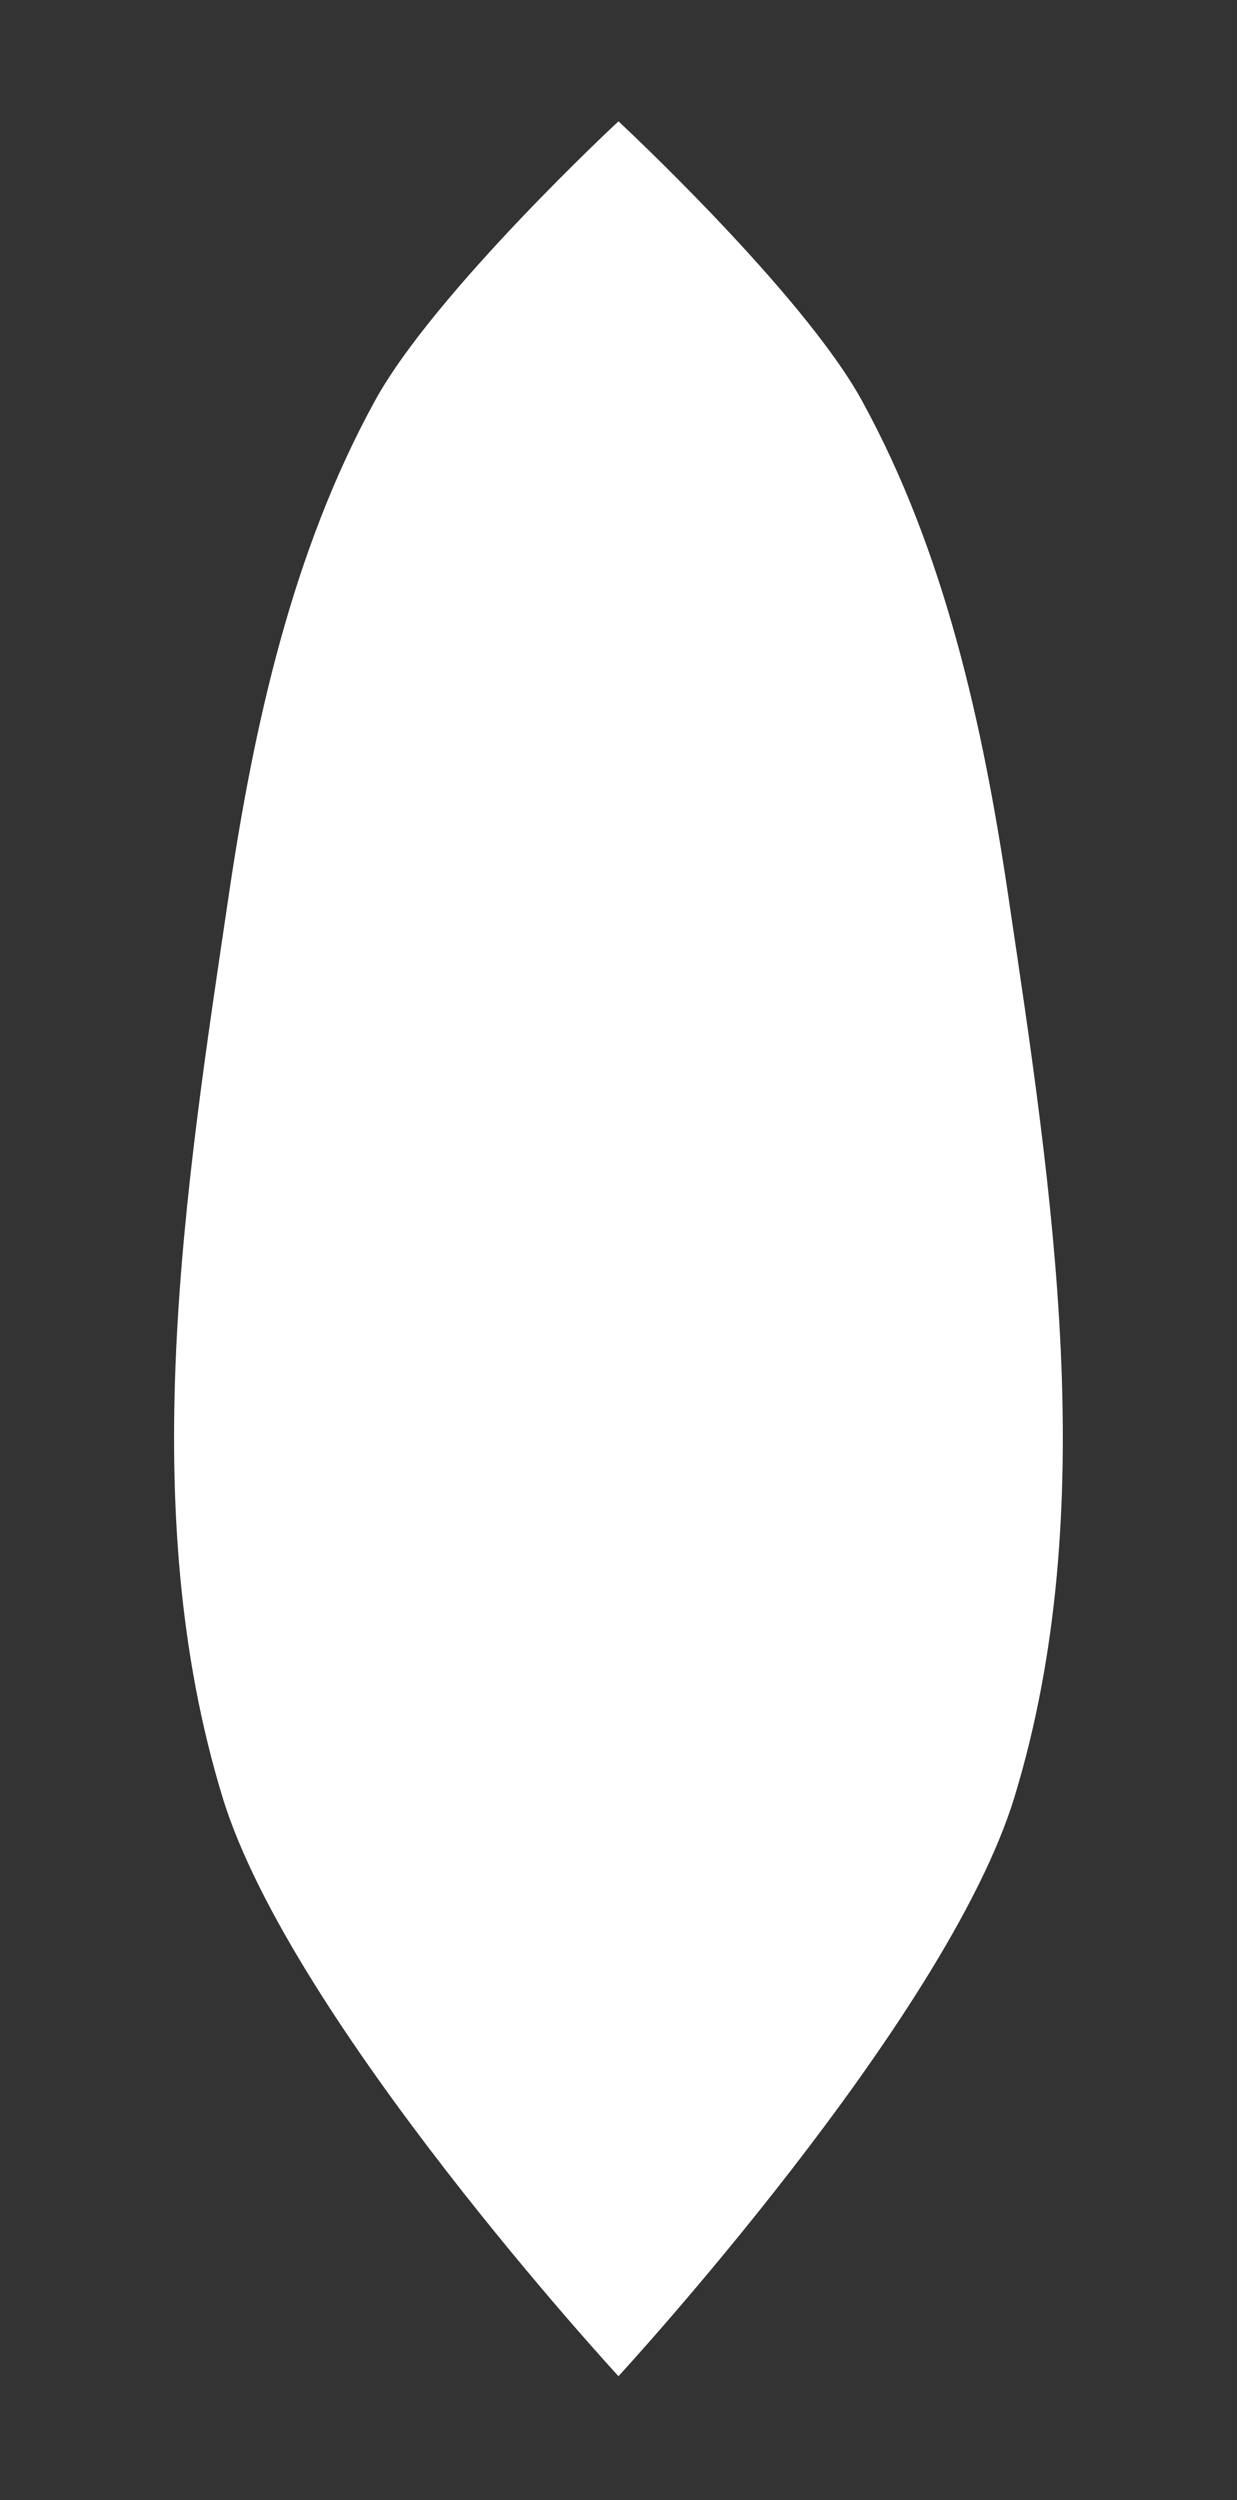 <?xml version="1.0" encoding="UTF-8" standalone="no"?>
<svg
   xmlns:dc="http://purl.org/dc/elements/1.1/"
   xmlns:cc="http://creativecommons.org/ns#"
   xmlns:rdf="http://www.w3.org/1999/02/22-rdf-syntax-ns#"
   xmlns:svg="http://www.w3.org/2000/svg"
   xmlns="http://www.w3.org/2000/svg"
   xmlns:sodipodi="http://sodipodi.sourceforge.net/DTD/sodipodi-0.dtd"
   xmlns:inkscape="http://www.inkscape.org/namespaces/inkscape"
   width="50"
   height="101"
   viewBox="0 0 13.229 26.723"
   version="1.1"
   id="svg859"
   inkscape:version="1.0.2 (1.0.2+r75+1)"
   sodipodi:docname="patrolboat.svg">
  <rect x="0" y="0" width="13.229" height="26.723" fill="#333333" stroke="none"/>
  <defs
     id="defs853">
    <inkscape:path-effect
       effect="mirror_symmetry"
       start_point="-8.06,3.238"
       end_point="-8.06,40.809"
       center_point="-8.06,22.023"
       id="path-effect843"
       is_visible="true"
       lpeversion="1"
       mode="free"
       discard_orig_path="false"
       fuse_paths="false"
       oposite_fuse="false"
       split_items="false" />
    <inkscape:path-effect
       effect="mirror_symmetry"
       start_point="6.615,1.323"
       end_point="6.615,52.388"
       center_point="6.615,26.855"
       id="path-effect1427"
       is_visible="true"
       lpeversion="1"
       mode="free"
       discard_orig_path="false"
       fuse_paths="false"
       oposite_fuse="false"
       split_items="false" />
  </defs>
  <sodipodi:namedview
     id="base"
     pagecolor="#ffffff"
     bordercolor="#666666"
     borderopacity="1.0"
     inkscape:pageopacity="0.0"
     inkscape:pageshadow="2"
     inkscape:zoom="3.7783251"
     inkscape:cx="25"
     inkscape:cy="59.153194"
     inkscape:document-units="mm"
     inkscape:current-layer="layer1"
     inkscape:document-rotation="0"
     showgrid="false"
     inkscape:pagecheckerboard="true"
     units="px"
     inkscape:window-width="1278"
     inkscape:window-height="950"
     inkscape:window-x="438"
     inkscape:window-y="25"
     inkscape:window-maximized="0" />
  <g
     inkscape:label="Layer 1"
     inkscape:groupmode="layer"
     id="layer1">
    <path
       id="rect1422"
       style="fill:#ffffff;stroke-width:0.966;stroke-linecap:round;paint-order:stroke fill markers"
       d="M 2.38,34.868 C 1.9,28.13 1.357,20.947 2.312,14.433 3.054,9.368 6.615,1.323 6.615,1.323 V 52.388 c 0,0 -2,-3.874 -2.646,-6.326 C 3.07,42.651 2.654,38.717 2.38,34.868 Z m 8.47,0 c 0.48,-6.738 1.022,-13.921 0.068,-20.435 C 10.175,9.368 6.615,1.323 6.615,1.323 V 52.388 c 0,0 2,-3.874 2.646,-6.326 0.899,-3.41 1.315,-7.344 1.589,-11.193 z"
       sodipodi:nodetypes="aaccaa"
       inkscape:path-effect="#path-effect1427"
       inkscape:original-d="M 2.3798087,34.867857 C 1.9002206,28.130137 1.3574441,20.947118 2.3119756,14.433325 3.0542677,9.36787 6.6145836,1.3229169 6.6145836,1.3229169 V 52.3875 c 0,0 -1.9995139,-3.873598 -2.6458333,-6.326284 C 3.0702374,42.651493 2.6537932,38.717058 2.3798087,34.867857 Z"
       transform="matrix(0.984,0,0,-0.472,0.105,26.024)" />
    <path
       id="rect840"
       style="fill:#ffffff;stroke-width:0.828;stroke-linecap:round;paint-order:stroke fill markers"
       d="m -10.767,4.149 c 0.145,-0.941 2.707,-0.911 2.707,-0.911 V 40.809 c 0,0 -2.72,0.155 -2.779,-0.98 -0.497,-9.665 -1.492,-25.525 0.072,-35.68 z m 5.414,0 C -5.498,3.208 -8.06,3.238 -8.06,3.238 V 40.809 c 0,0 2.72,0.155 2.779,-0.98 0.497,-9.665 1.492,-25.525 -0.072,-35.68 z"
       inkscape:path-effect="#path-effect843"
       inkscape:original-d="m -10.767263,4.148547 c 0.14487,-0.9409425 2.7070614,-0.9105266 2.7070614,-0.9105266 V 40.808856 c 0,0 -2.7204844,0.154664 -2.7788624,-0.980326 -0.497092,-9.664579 -1.49167,-25.525124 0.0718,-35.679983 z"
       sodipodi:nodetypes="sccss"
       transform="translate(34.212,6.765)" />
  </g>
</svg>
